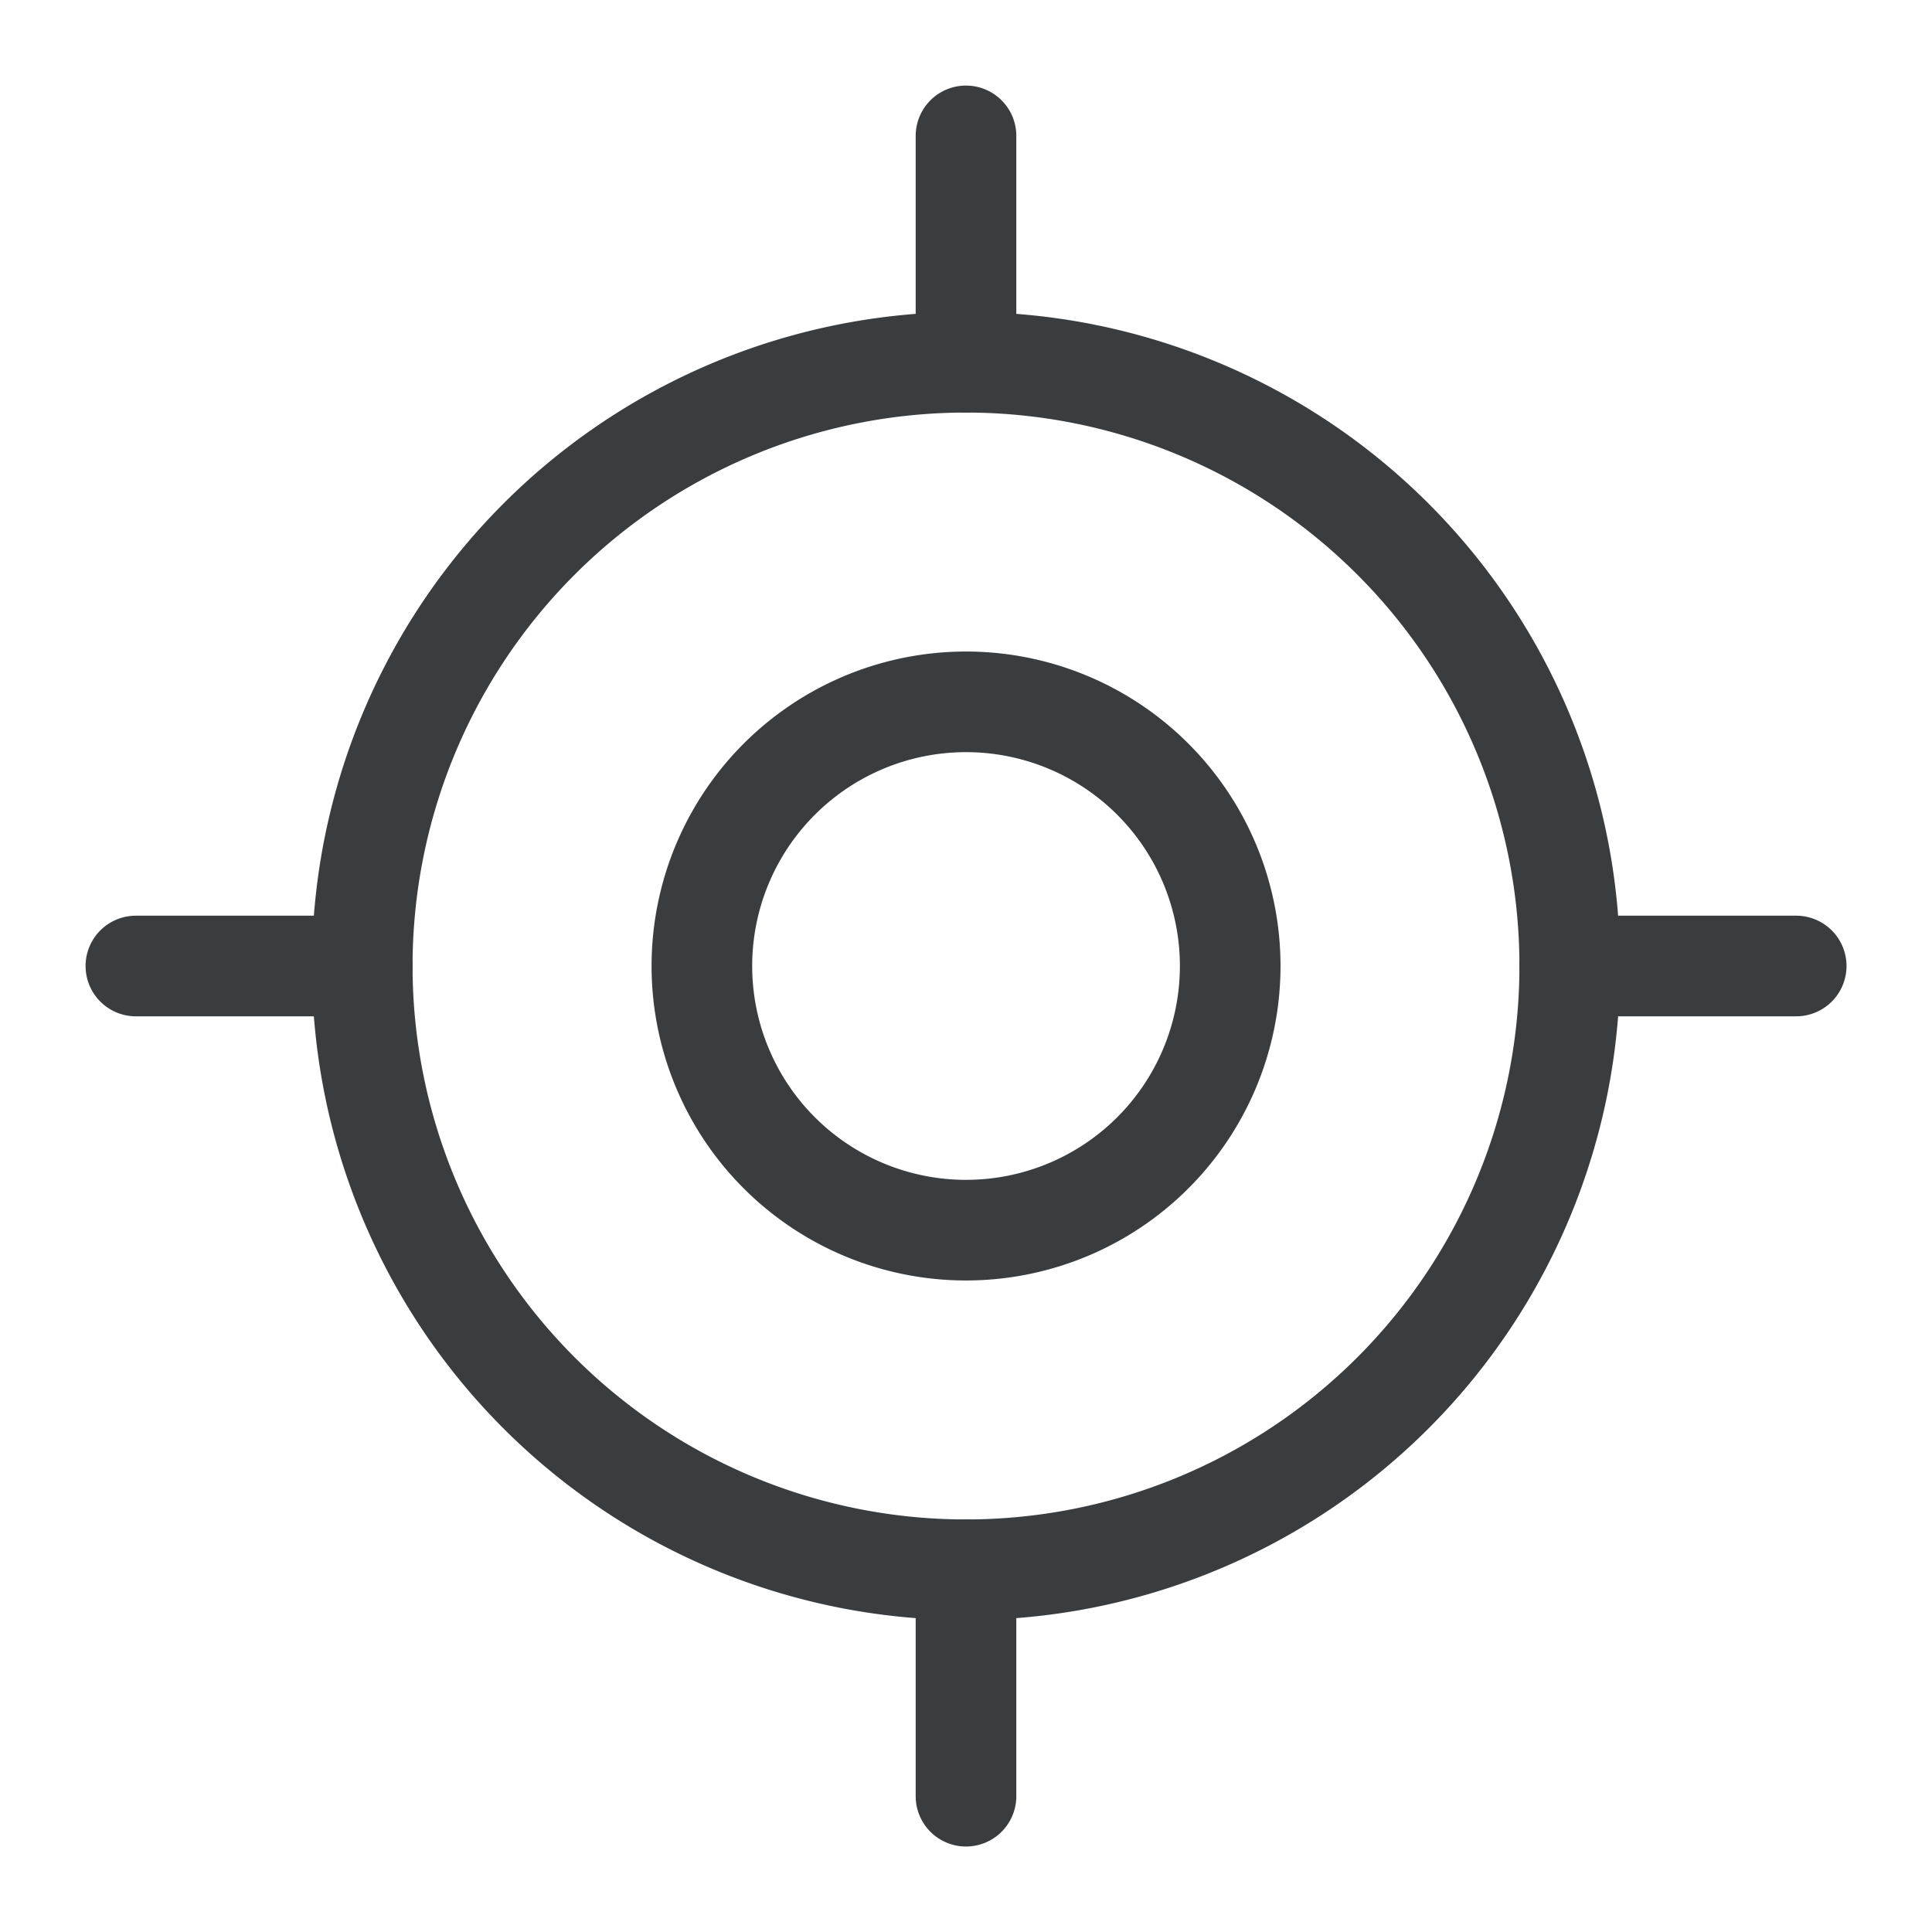<svg viewBox="0 0 24 24" fill="none" xmlns="http://www.w3.org/2000/svg"><g clip-path="url(#a)" stroke="#3A3D40" stroke-width="1.25" stroke-linecap="round" stroke-linejoin="round"><path d="M4.5 12a7.5 7.5 0 1 0 15 0 7.5 7.5 0 0 0-15 0"/><path d="M8.719 12a3.281 3.281 0 1 0 6.563 0 3.281 3.281 0 0 0-6.563 0M12 1.688V4.5M12 19.5v2.813M22.313 12H19.5M4.5 12H1.688"/></g><defs><clipPath id="a"><path fill="#fff" d="M0 0h24v24H0z"/></clipPath></defs></svg>
